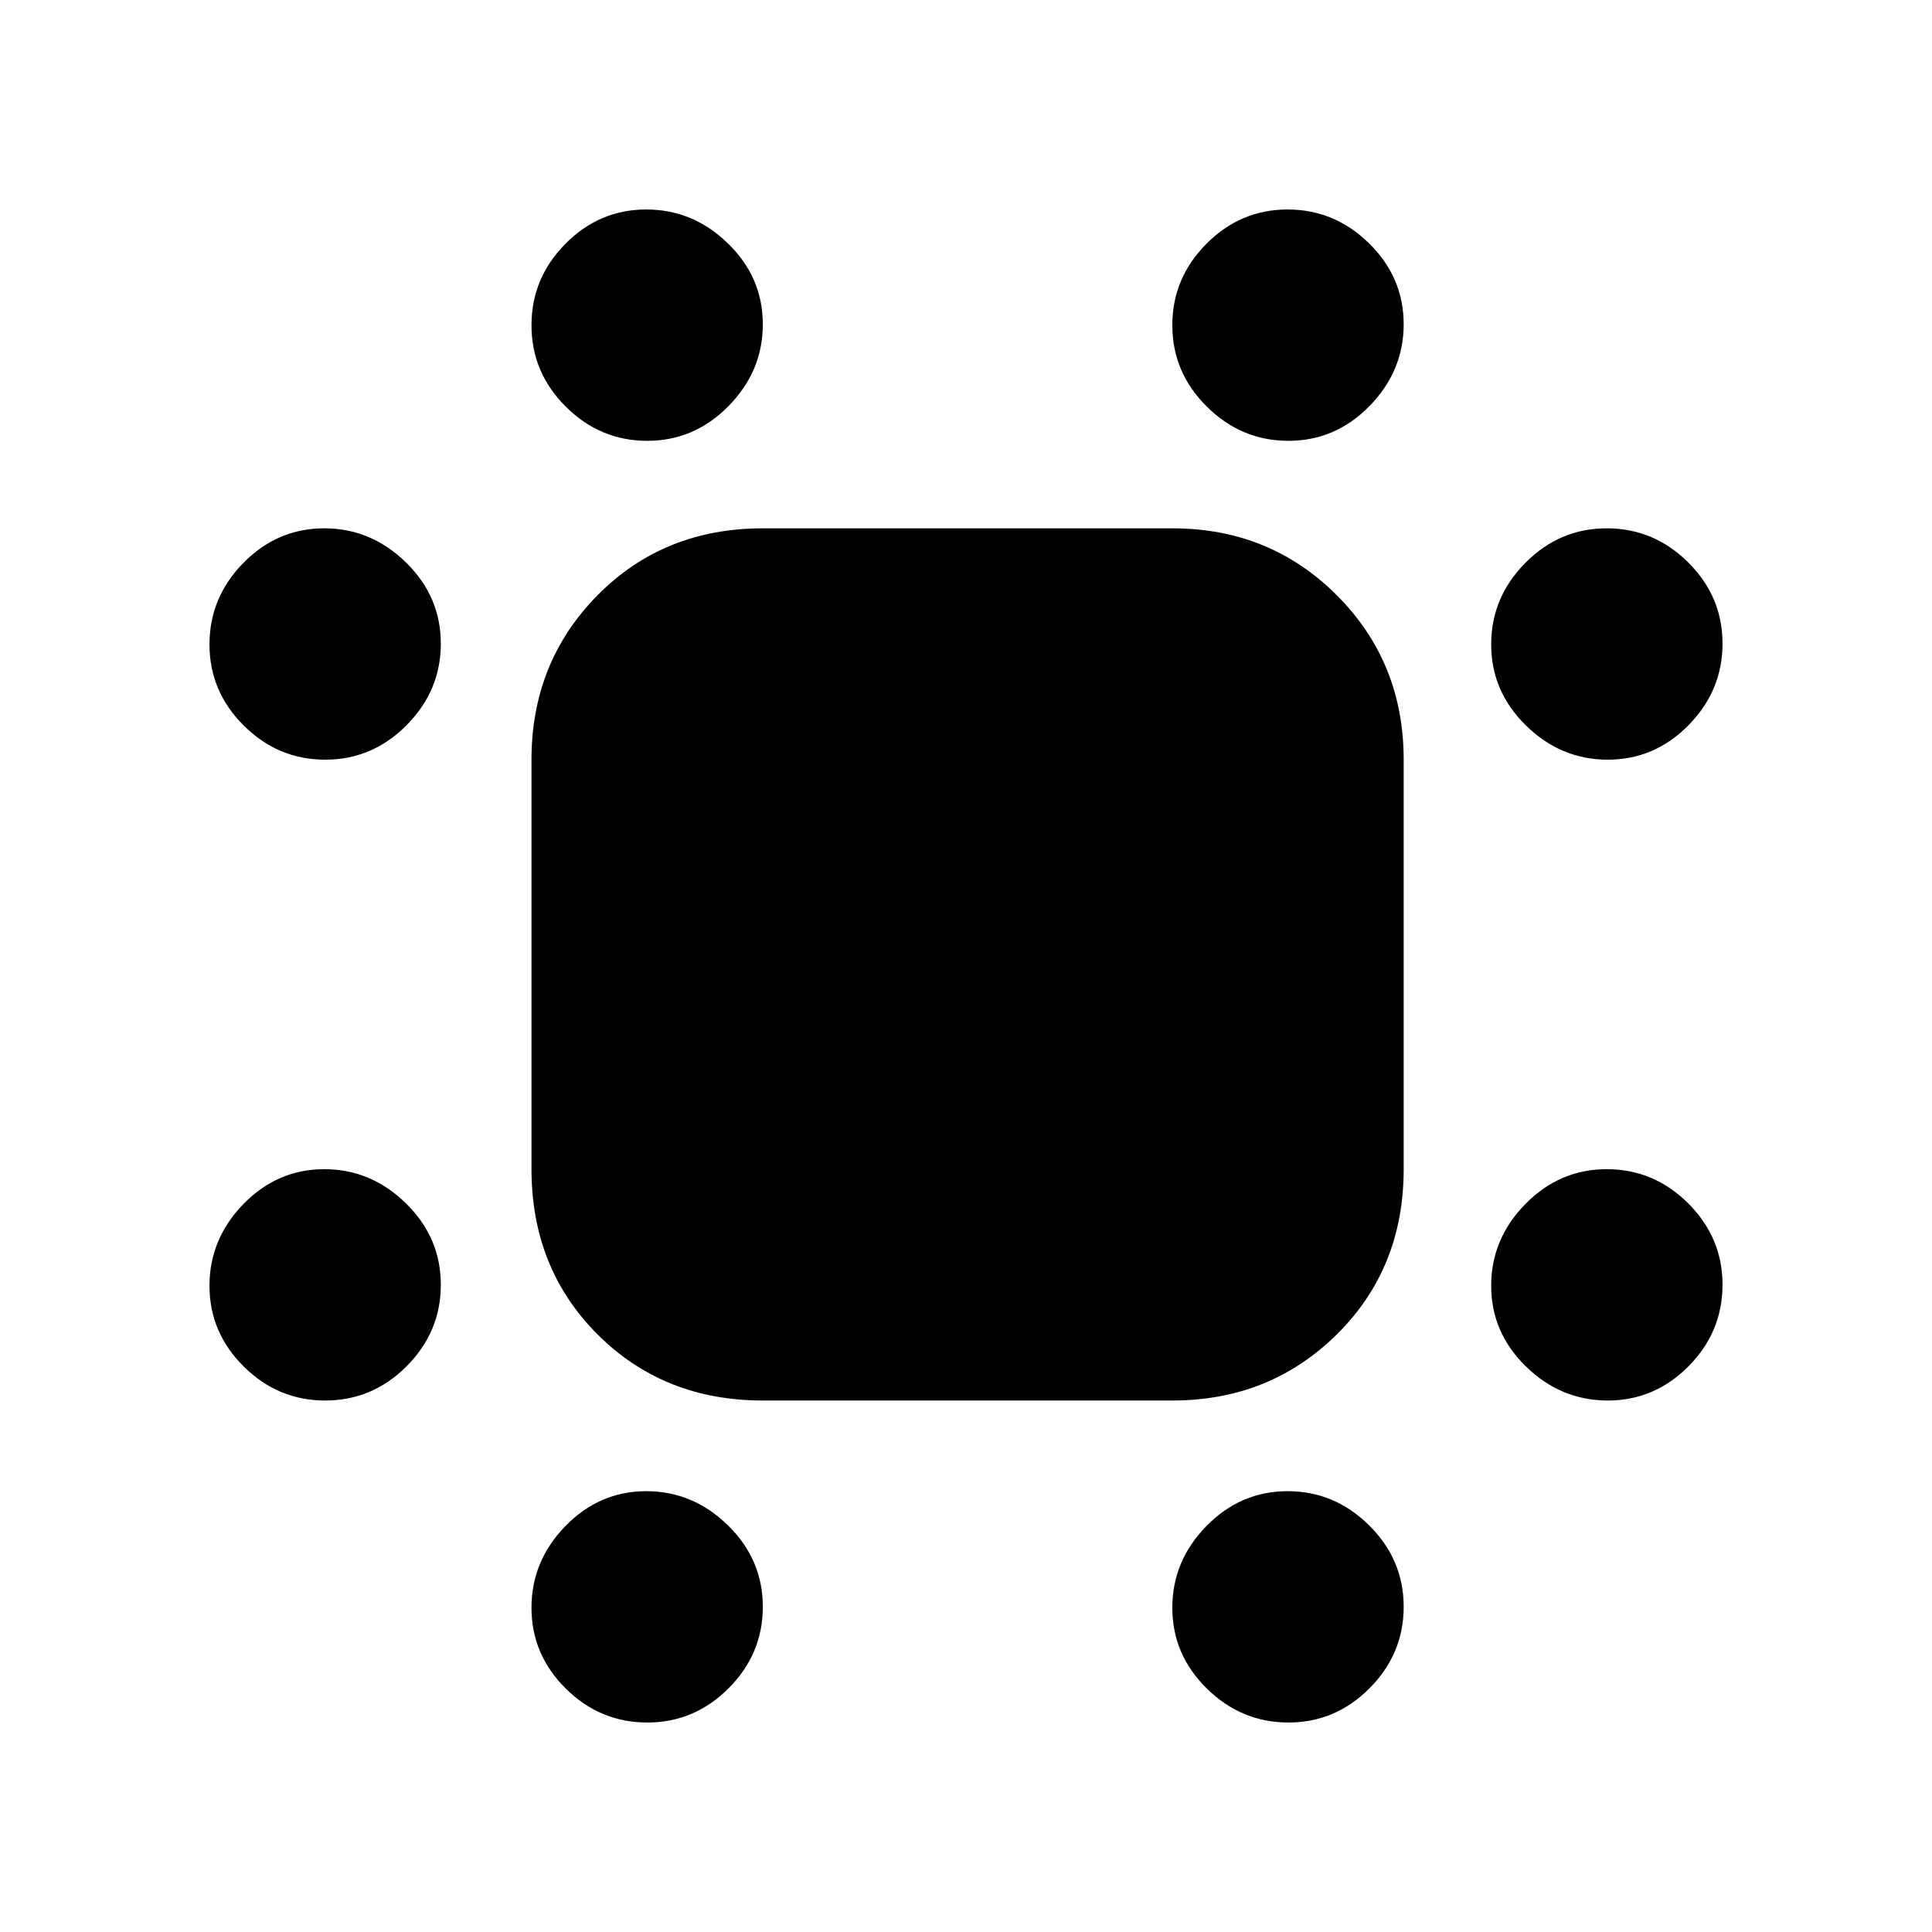<svg xmlns="http://www.w3.org/2000/svg" height="20" viewBox="0 -960 960 960" width="20"><path d="M321.62-740.96q-23.45 0-40.49-16.99-17.04-16.99-17.04-40.43 0-23.45 16.87-40.49 16.88-17.04 40.16-17.04 23.27 0 40.6 16.87 17.32 16.88 17.32 40.16 0 23.27-16.99 40.6-16.99 17.32-40.43 17.32Zm318.59 0q-23.38 0-40.53-16.99-17.16-16.99-17.16-40.43 0-23.45 16.95-40.49 16.94-17.04 40.32-17.04t40.53 16.87q17.16 16.88 17.16 40.16 0 23.27-16.95 40.6-16.94 17.32-40.32 17.32ZM161.62-582.52q-23.45 0-40.49-16.95-17.04-16.94-17.04-40.32t16.87-40.53q16.88-17.16 40.16-17.16 23.27 0 40.6 16.95 17.32 16.94 17.32 40.32t-16.99 40.53q-16.99 17.16-40.43 17.16Zm637.26 0q-23.27 0-40.6-16.95-17.32-16.94-17.32-40.32t16.99-40.53q16.99-17.16 40.43-17.16 23.45 0 40.49 16.95 17.04 16.94 17.04 40.32t-16.87 40.53q-16.88 17.16-40.16 17.16ZM161.62-264.09q-23.45 0-40.49-16.87-17.04-16.88-17.04-40.16 0-23.27 16.87-40.6 16.88-17.32 40.16-17.32 23.27 0 40.6 16.99 17.32 16.99 17.32 40.43 0 23.45-16.99 40.49-16.99 17.04-40.43 17.04Zm637.26 0q-23.27 0-40.6-16.87-17.32-16.88-17.32-40.16 0-23.27 16.99-40.6 16.99-17.32 40.43-17.32 23.45 0 40.49 16.99 17.04 16.99 17.04 40.43 0 23.45-16.87 40.49-16.88 17.04-40.16 17.04Zm-477.26 160q-23.45 0-40.49-16.87-17.04-16.88-17.04-40.16 0-23.27 16.87-40.6 16.88-17.32 40.16-17.32 23.27 0 40.6 16.99 17.32 16.99 17.32 40.43 0 23.45-16.99 40.49-16.99 17.04-40.43 17.04Zm318.59 0q-23.38 0-40.53-16.87-17.16-16.88-17.16-40.16 0-23.27 16.95-40.6 16.94-17.32 40.32-17.32t40.53 16.99q17.16 16.99 17.16 40.43 0 23.45-16.95 40.49-16.94 17.04-40.32 17.04Zm-261.17-160q-49.27 0-82.11-32.84-32.84-32.84-32.84-82.11v-203.48q0-48.48 32.84-81.72t82.11-33.24h203.48q48.48 0 81.72 33.24t33.24 81.72v203.48q0 49.27-33.24 82.11-33.24 32.84-81.72 32.84H379.04Z"/></svg>